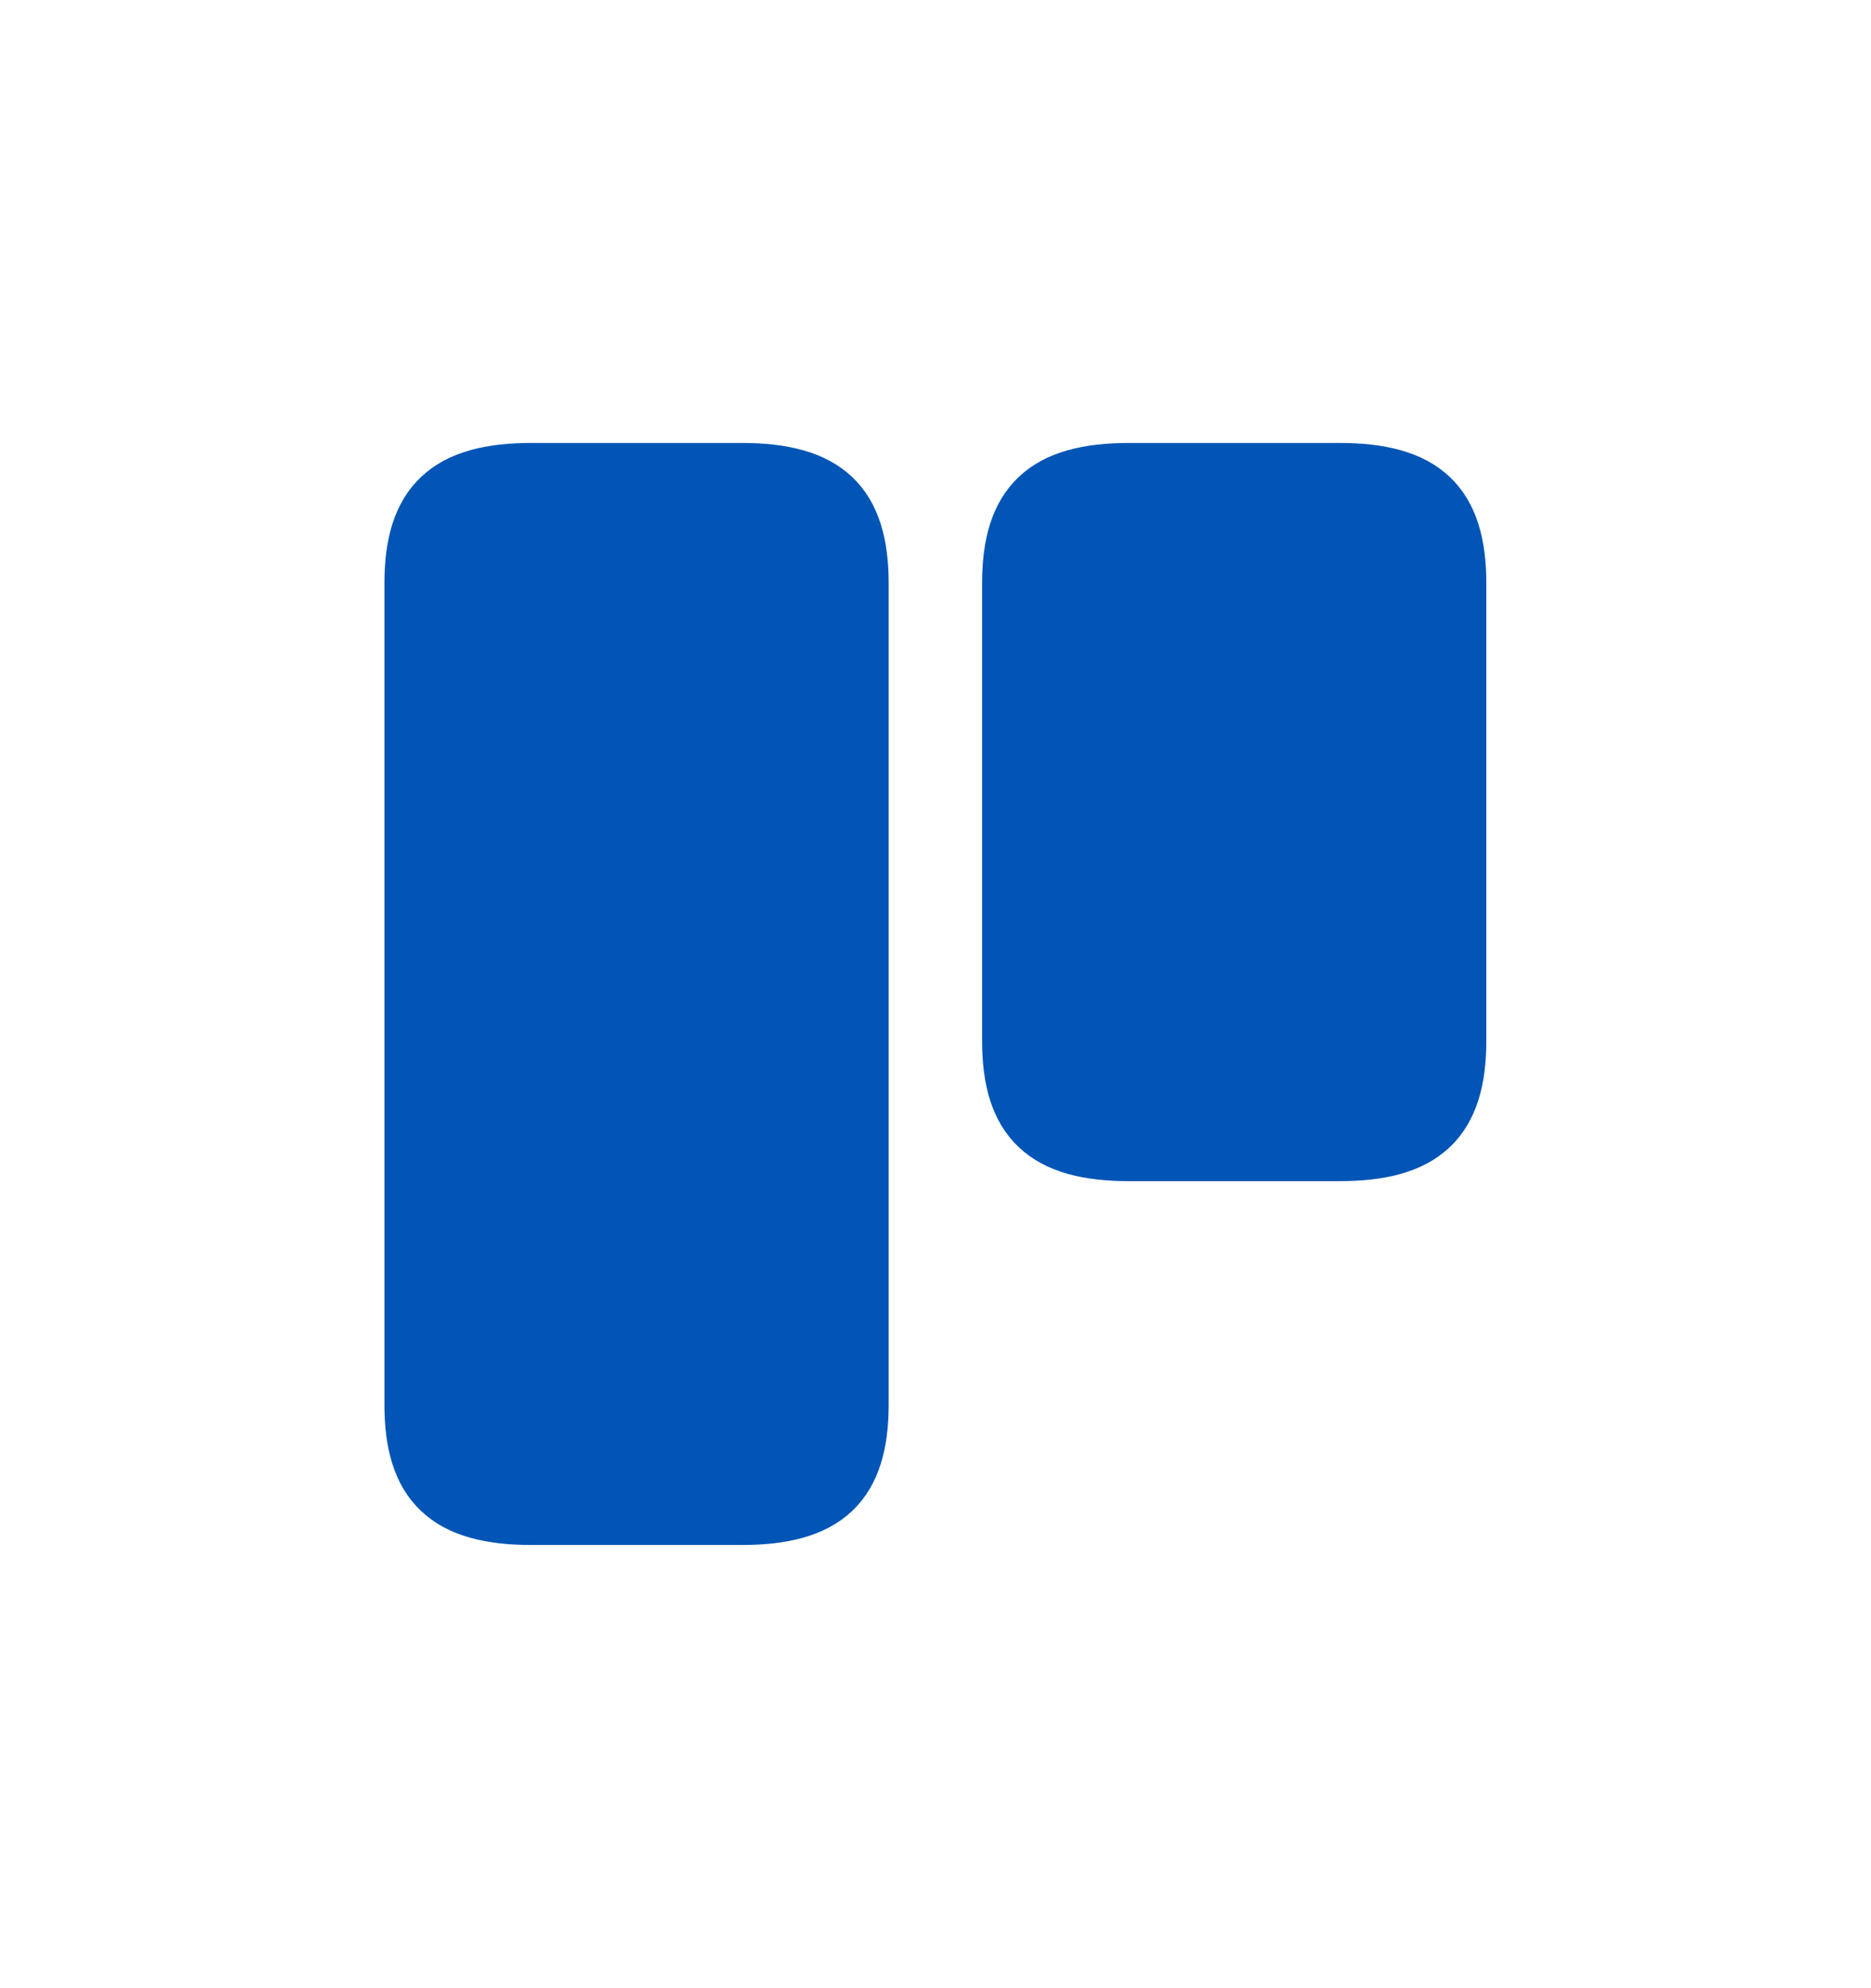 <svg width="16" height="17" viewBox="0 0 16 17" fill="none" xmlns="http://www.w3.org/2000/svg">
<g clip-path="url(#clip0_6865_30475)">
<path d="M7.466 12.01V4.988C7.466 4.64 7.392 4.361 7.194 4.174C6.997 3.989 6.706 3.921 6.341 3.921H4.546C4.181 3.921 3.89 3.989 3.694 4.174C3.495 4.361 3.421 4.64 3.421 4.988V12.01C3.421 12.358 3.495 12.637 3.694 12.824C3.89 13.009 4.181 13.077 4.546 13.077H6.341C6.706 13.077 6.997 13.009 7.194 12.824C7.392 12.637 7.466 12.358 7.466 12.01ZM11.452 3.921H9.657C9.292 3.921 9.001 3.989 8.805 4.174C8.606 4.361 8.532 4.64 8.532 4.988V8.899C8.532 9.247 8.606 9.526 8.805 9.713C9.001 9.898 9.292 9.966 9.657 9.966H11.452C11.818 9.966 12.108 9.898 12.305 9.713C12.503 9.526 12.577 9.247 12.577 8.899V4.988C12.577 4.64 12.503 4.361 12.305 4.174C12.108 3.989 11.818 3.921 11.452 3.921Z" fill="#0055B6" stroke="#0055B6" stroke-width="0.267"/>
</g>
<defs>
<clipPath id="clip0_6865_30475">
<rect width="10.667" height="10.667" fill="white" transform="translate(2.666 3.166)"/>
</clipPath>
</defs>
</svg>
